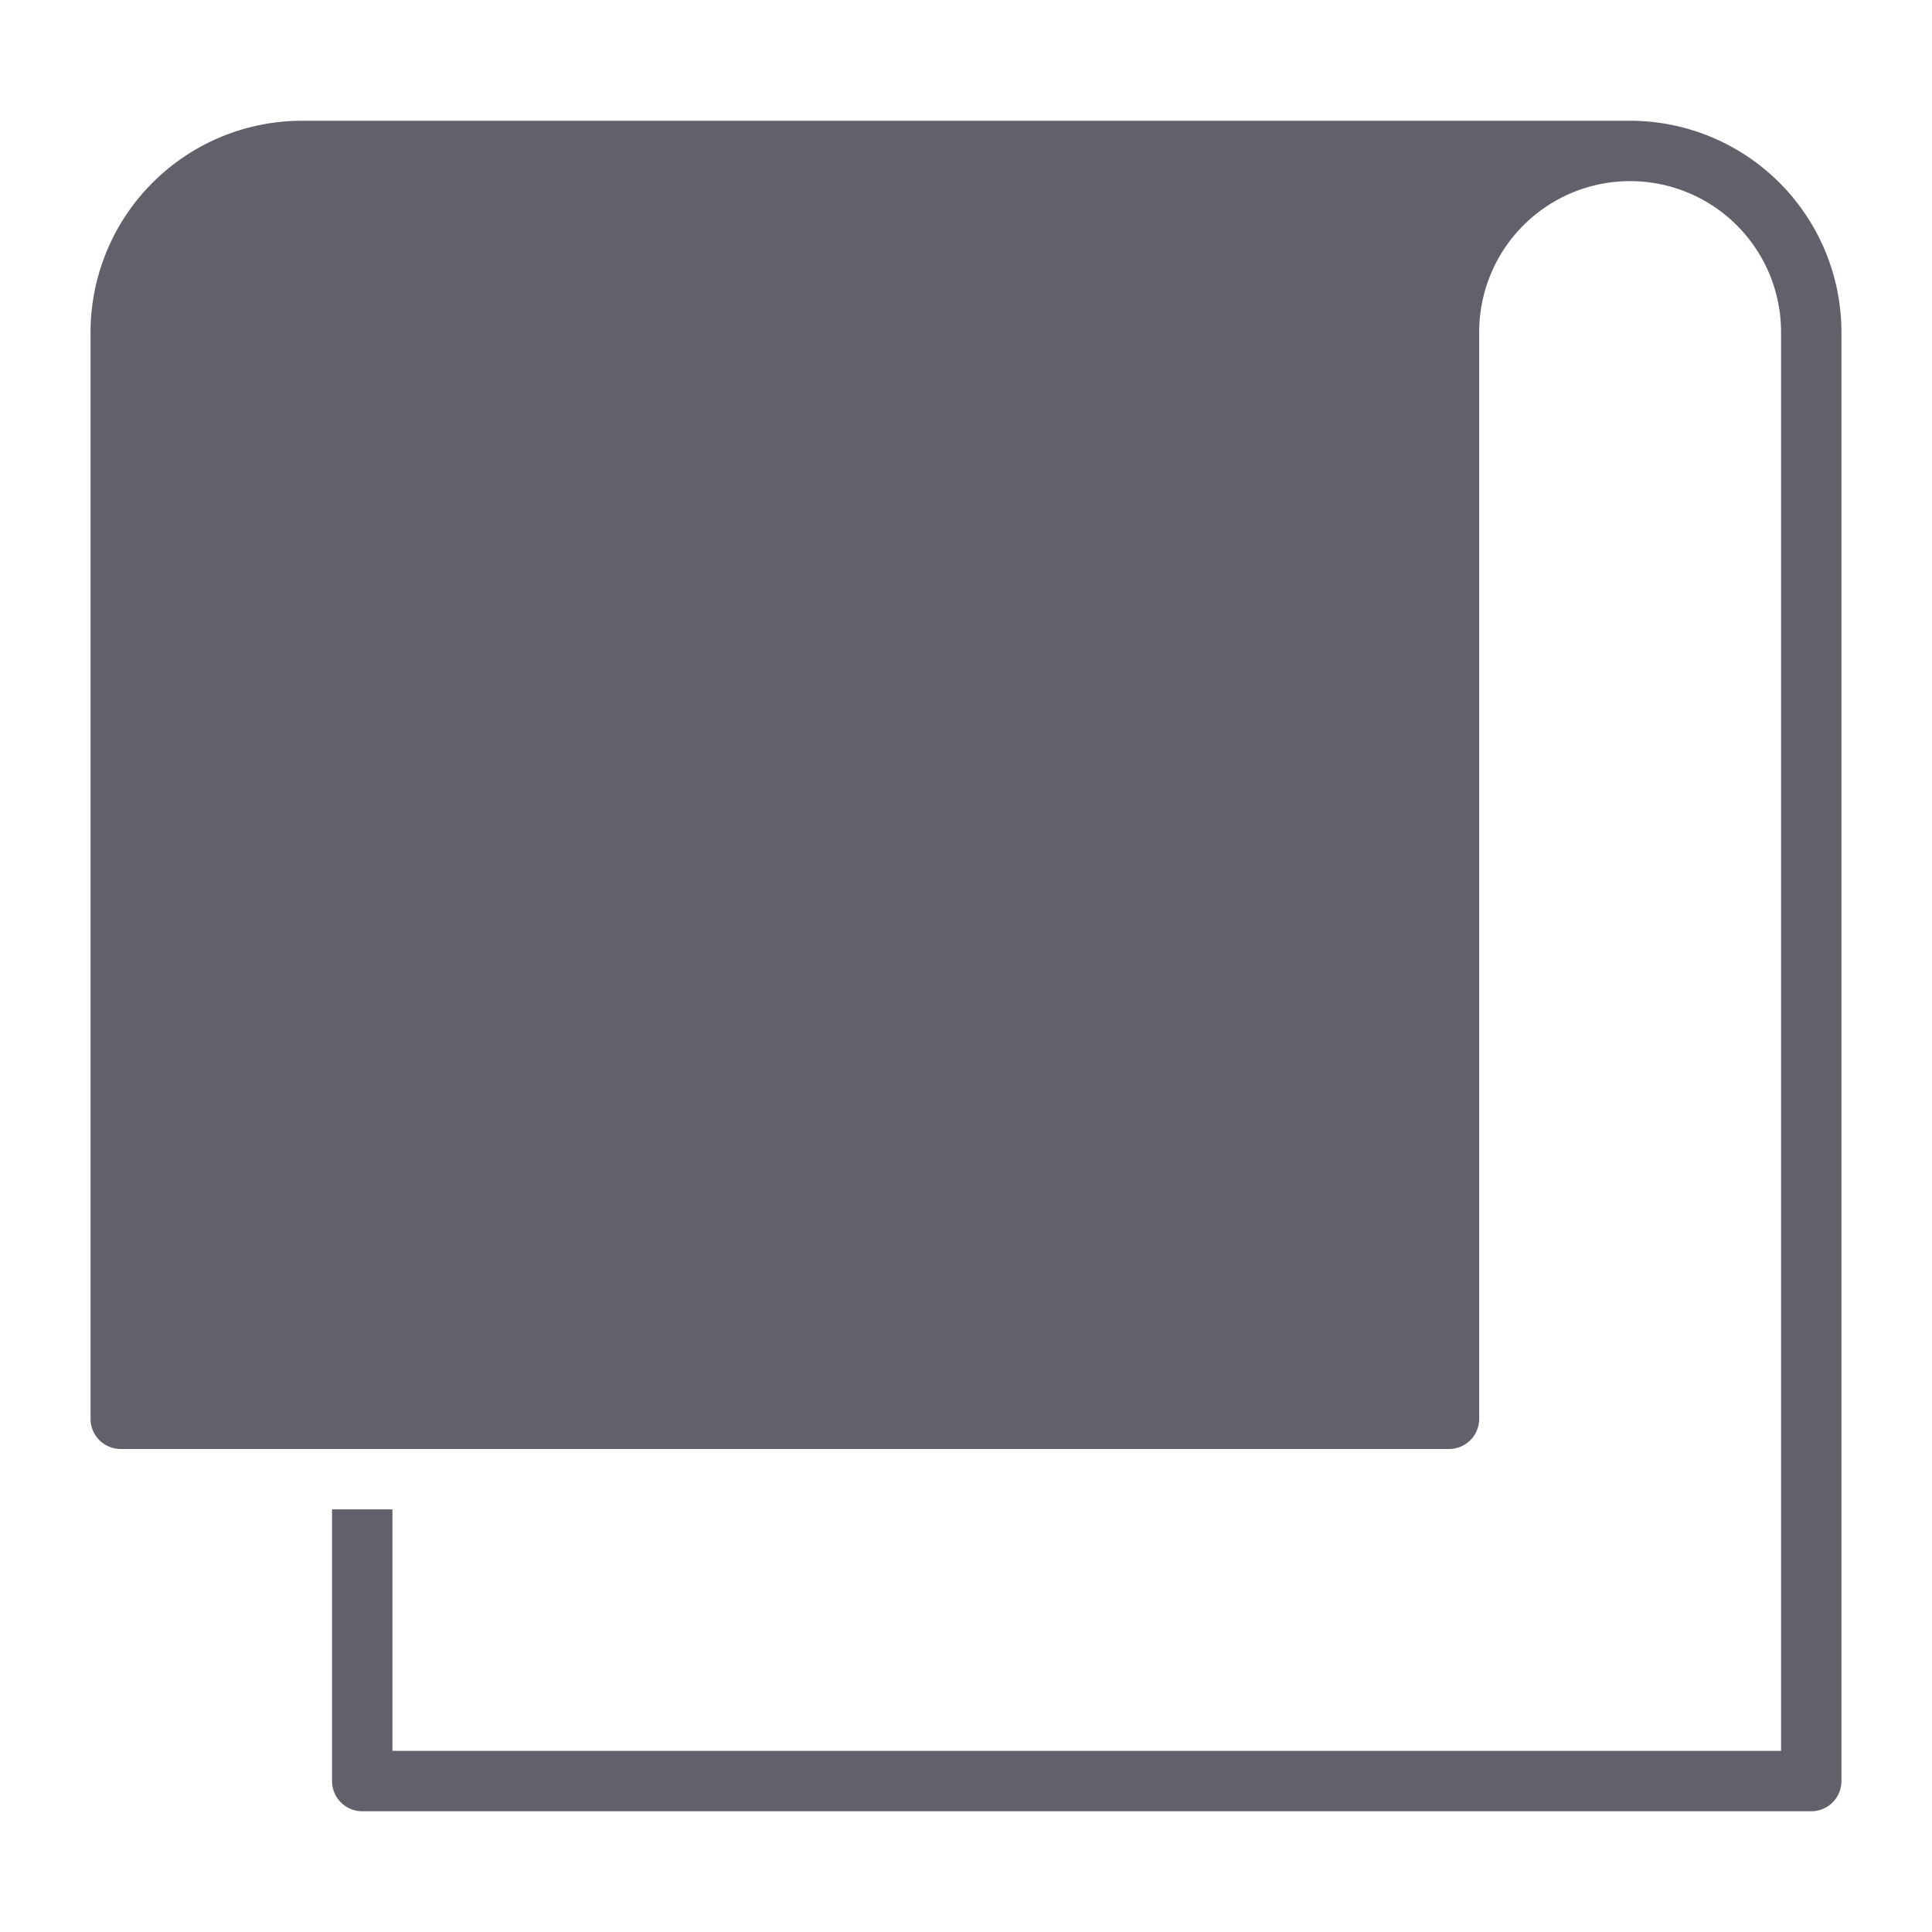 <svg xmlns="http://www.w3.org/2000/svg" height="64" width="64" viewBox="0 0 64 64"><title>towel 2</title><g fill="#61616b" class="nc-icon-wrapper"><path d="M54,4H10a7.009,7.009,0,0,0-7,7V47a1,1,0,0,0,1,1H48a1,1,0,0,0,1-1V11a5,5,0,0,1,10,0V58H13V50H11v9a1,1,0,0,0,1,1H60a1,1,0,0,0,1-1V11A7.009,7.009,0,0,0,54,4Z" fill="#61616b"></path></g></svg>